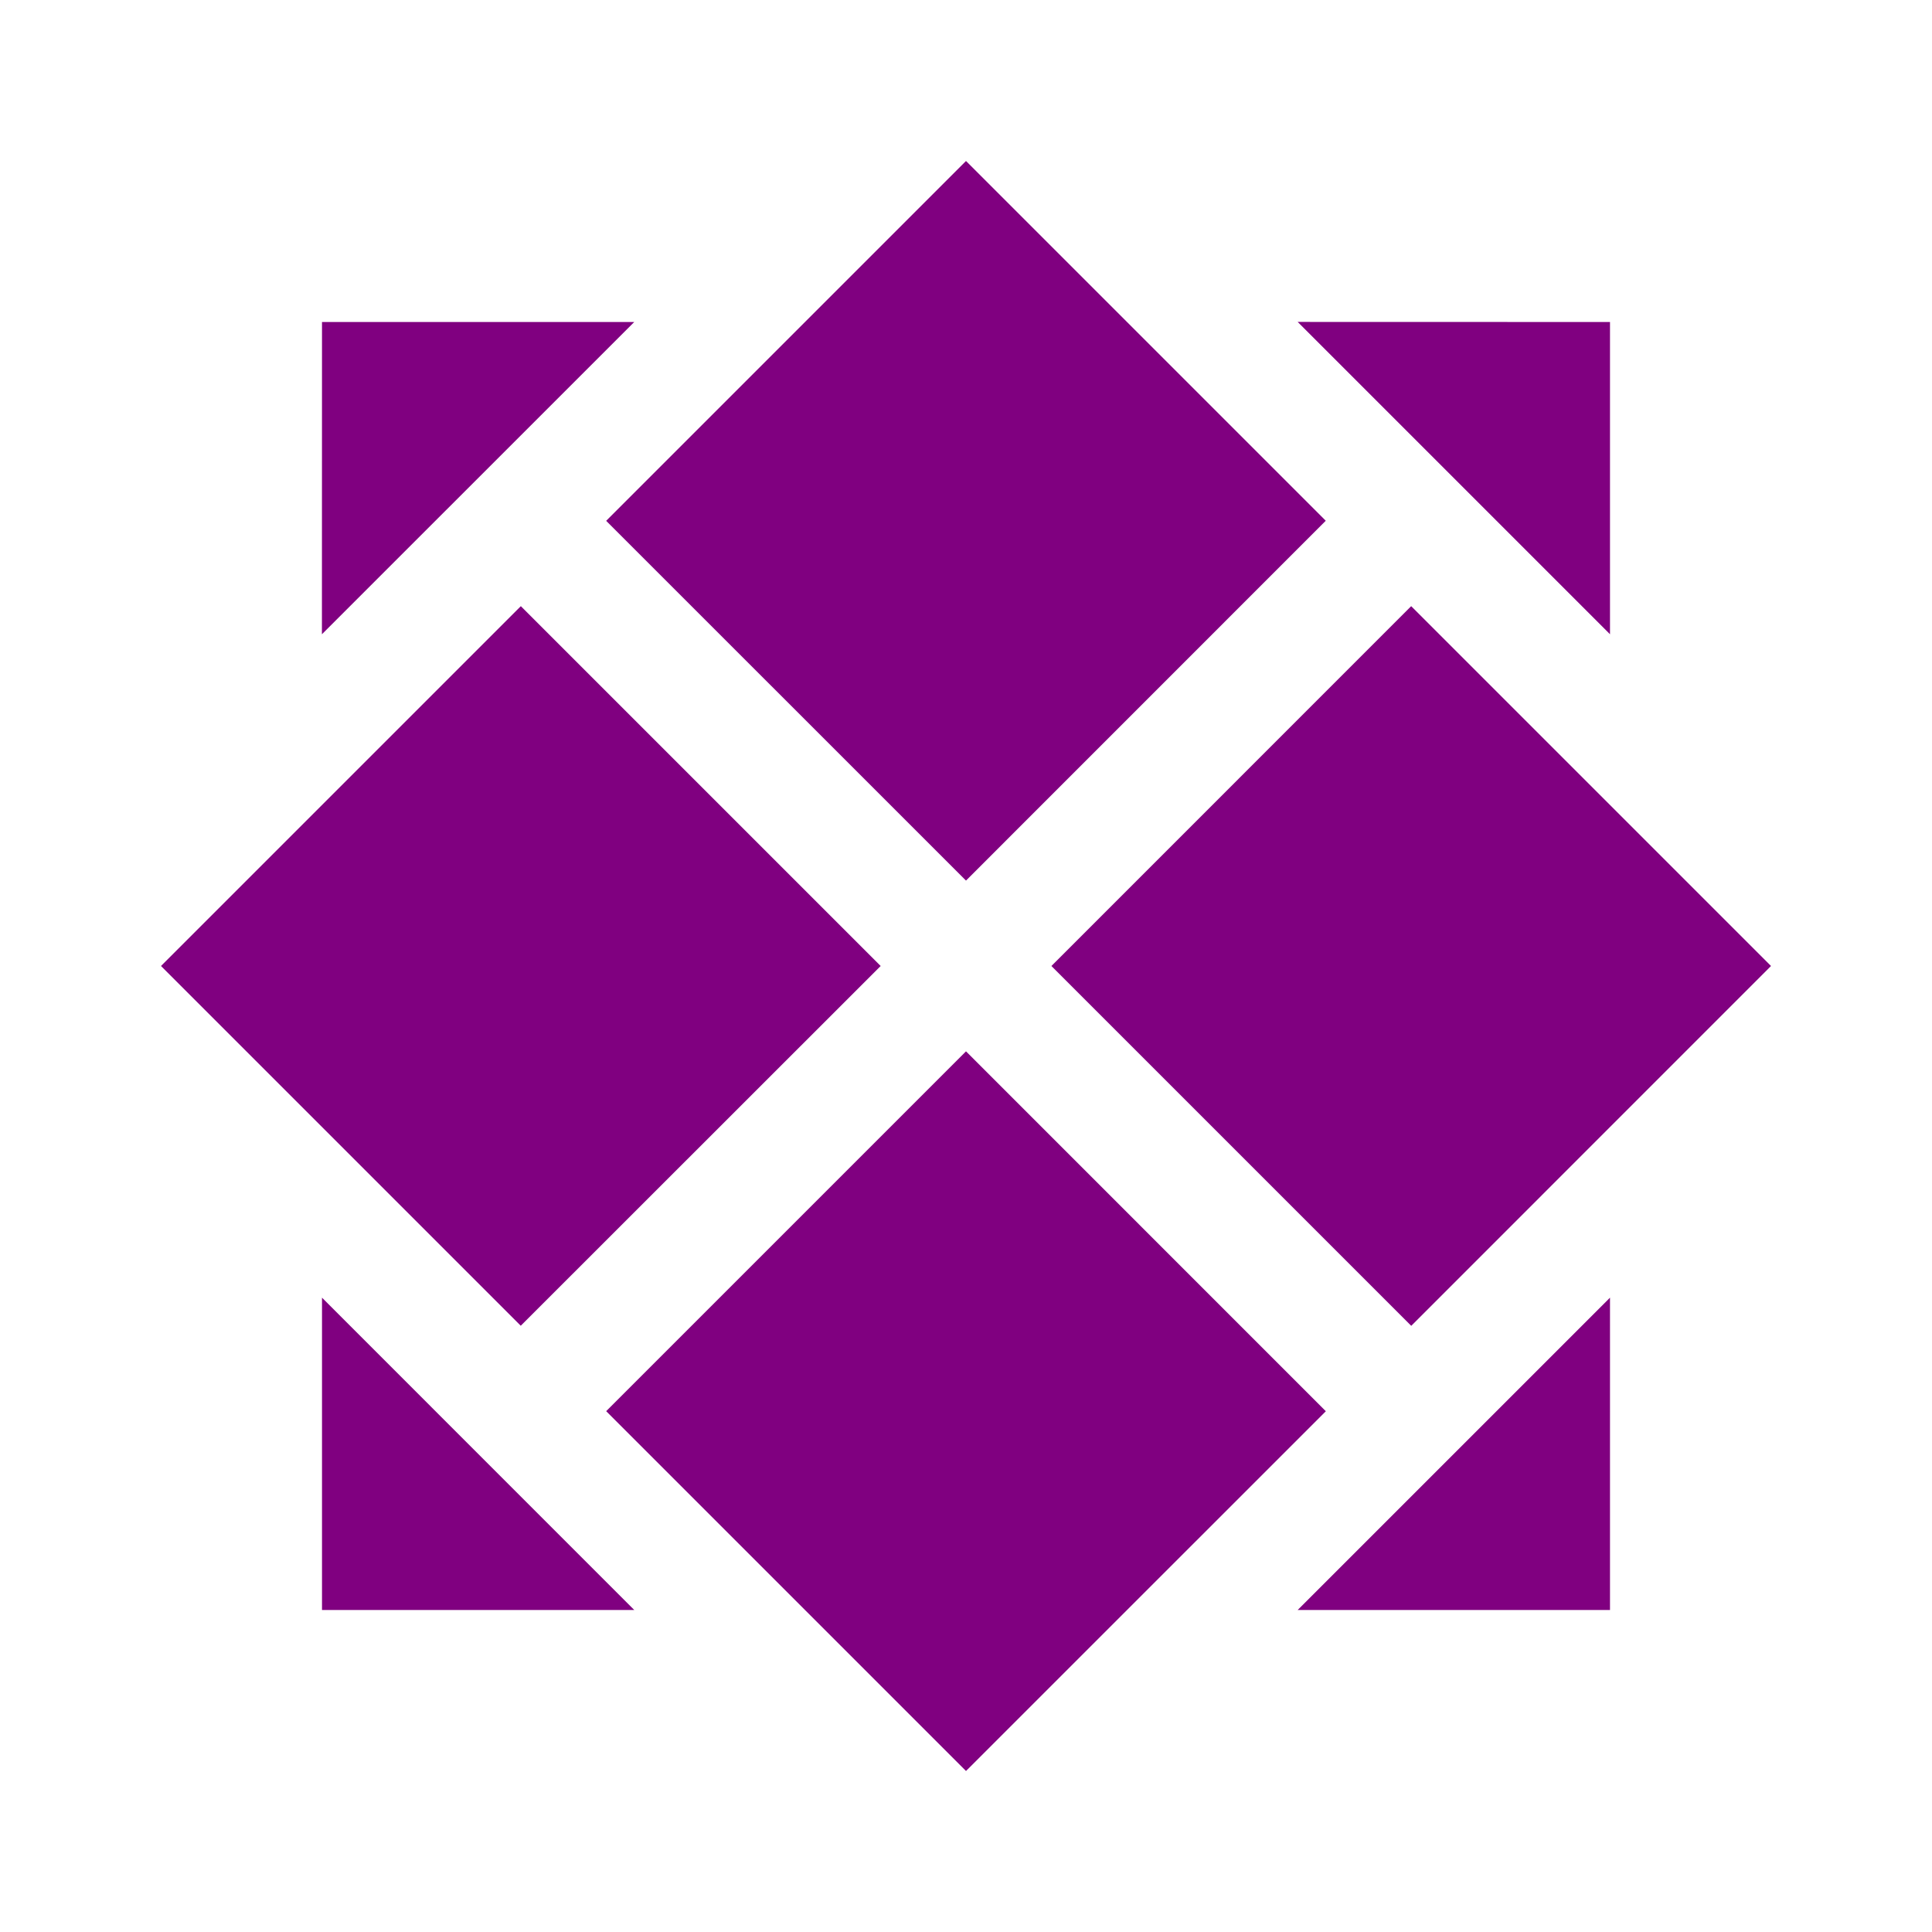<svg xmlns="http://www.w3.org/2000/svg" viewBox="0 0 24 24">
    <g>
        <path fill="none" d="M0 0H24V24H0z"/>
        <path fill="purple" d="M12 13.06l4.47 4.471L12 22l-4.47-4.47L12 13.06zm-8 3.06L7.879 20H4v-3.88zm16 0V20h-3.88L20 16.12zm-2.47-8.59L22 12l-4.469 4.47-4.47-4.47 4.469-4.47zm-11.06 0L10.94 12l-4.471 4.469L2 12l4.47-4.47zM12 2l4.469 4.469L12 10.939 7.53 6.47 12 2zM7.879 4l-3.88 3.879L4 4h3.879zM20 4v3.879l-3.88-3.88L20 4z"/>
    </g>
</svg>
